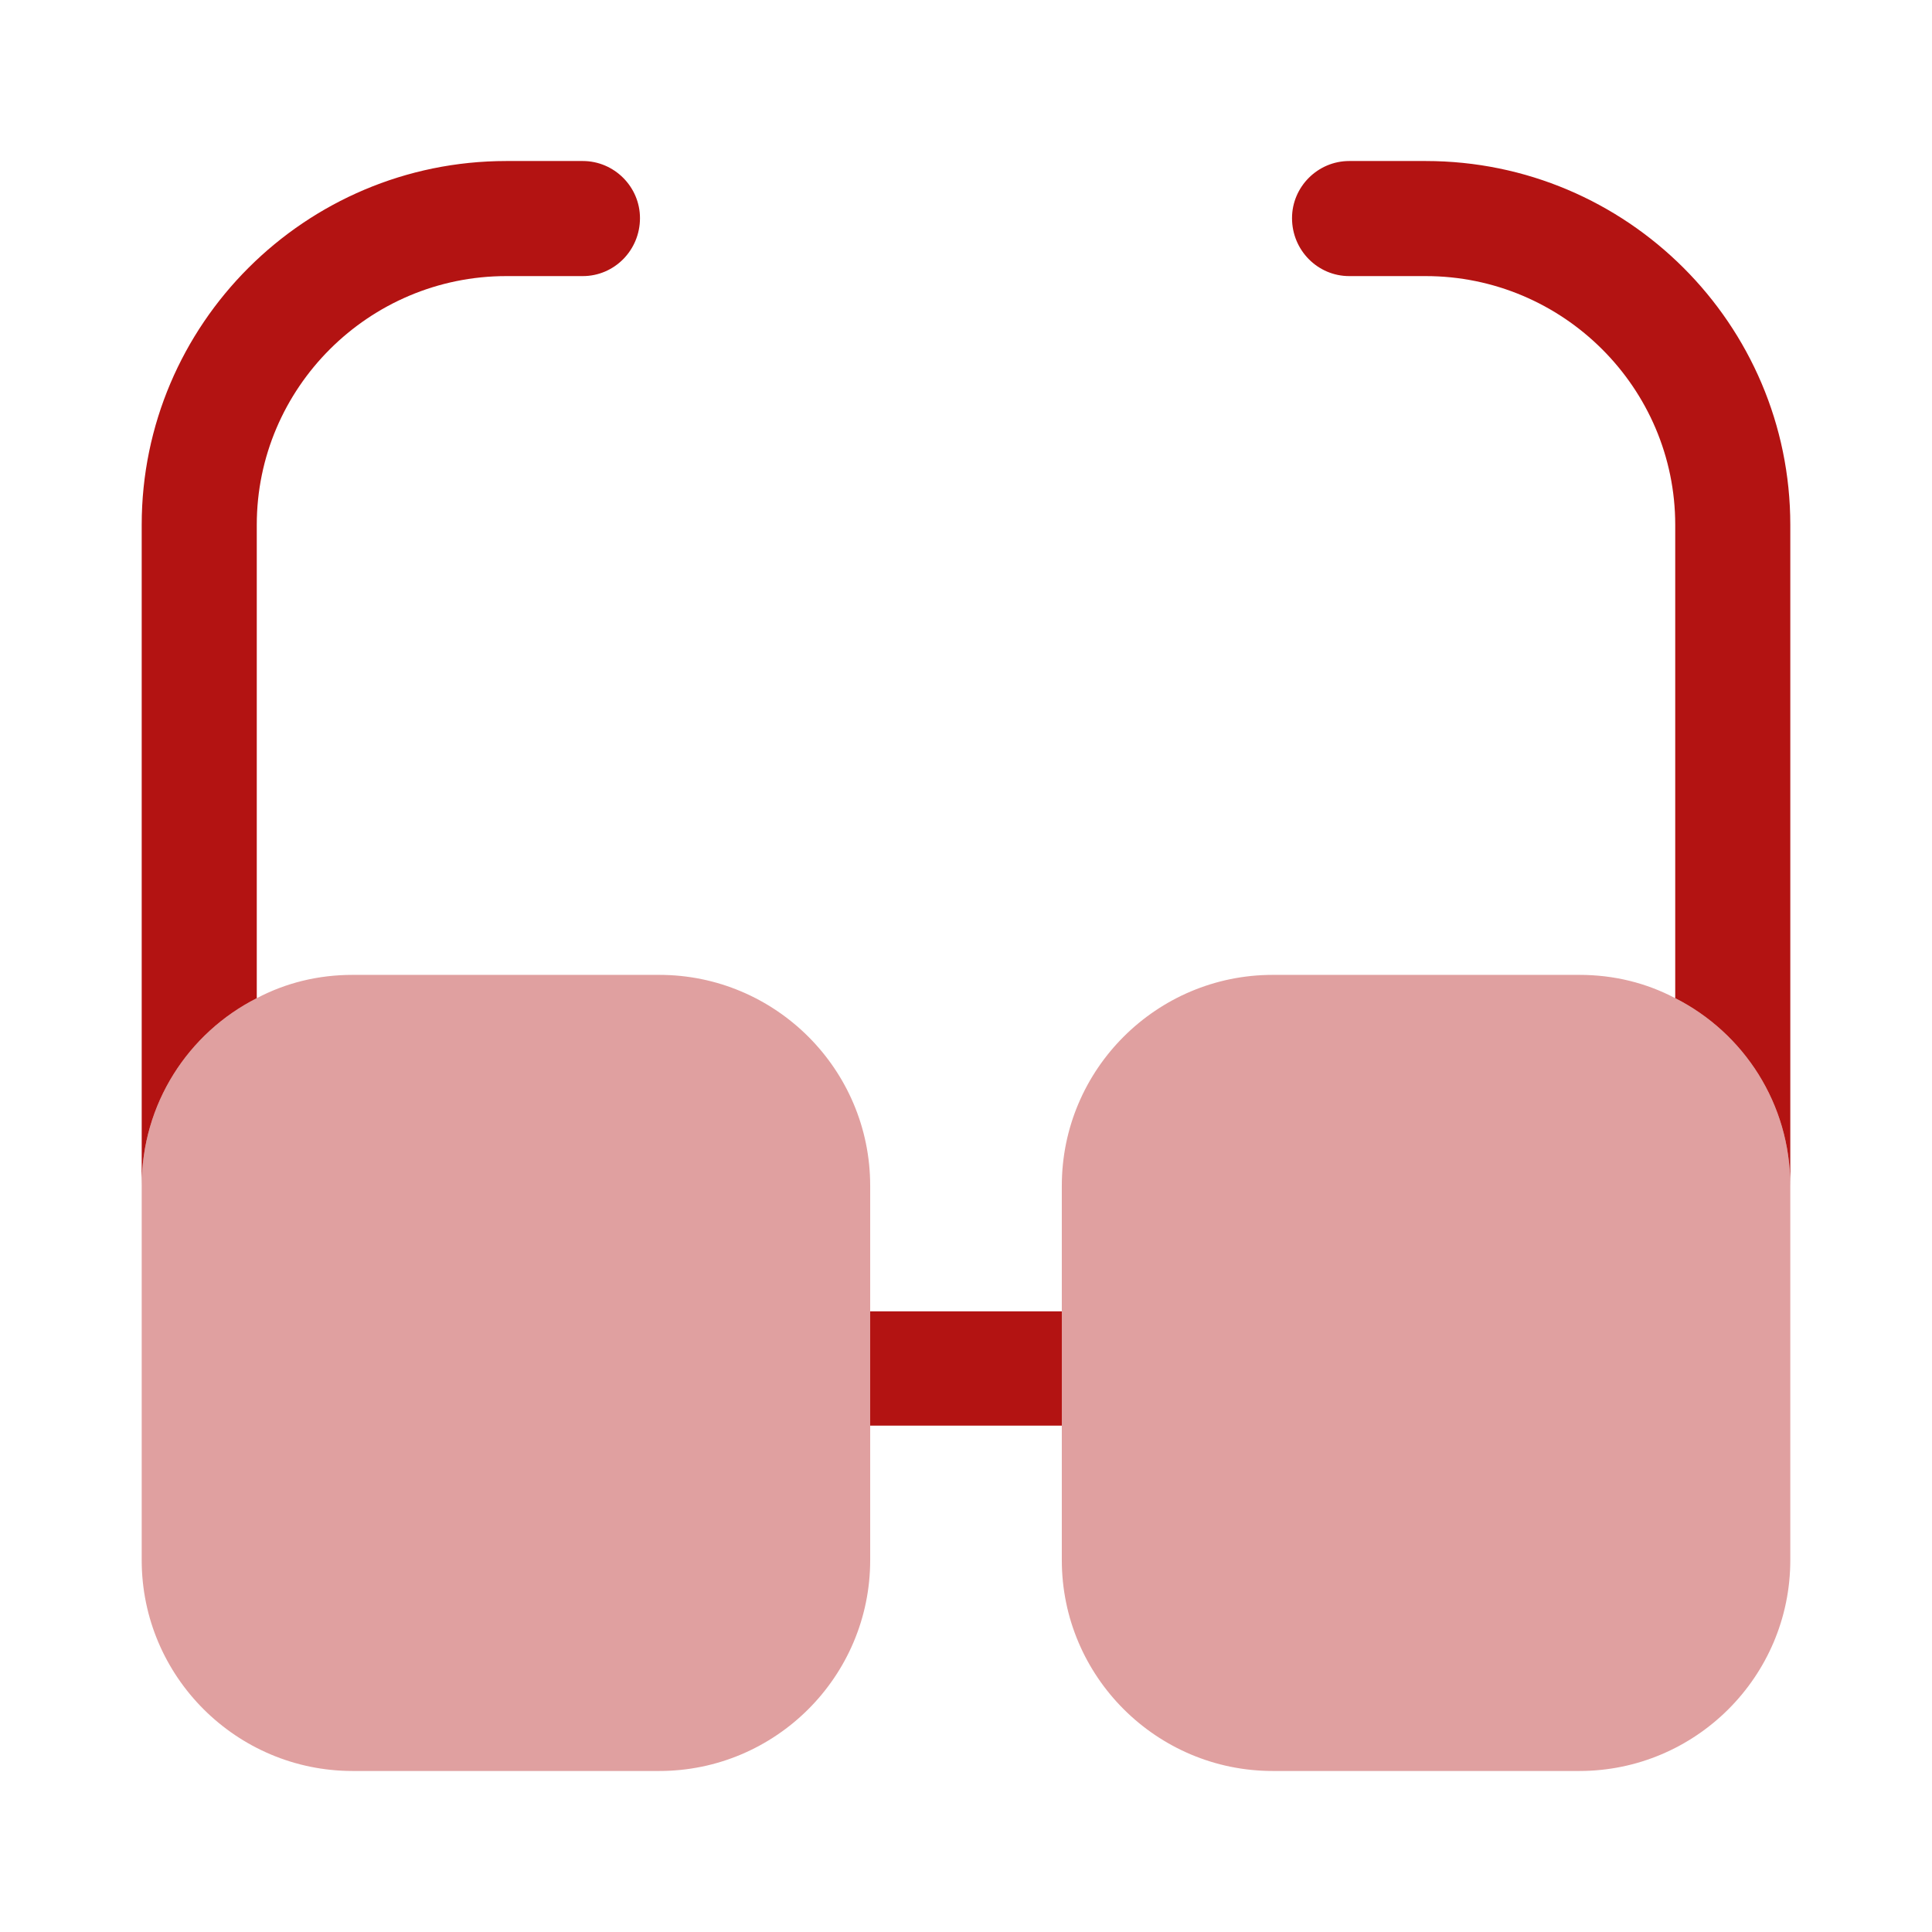 <svg width="32" height="32" viewBox="0 0 32 32" fill="none" xmlns="http://www.w3.org/2000/svg">
<path d="M17.587 21.72H14.413V23.613H17.587V21.72Z" fill="#B31312"/>
<path d="M10.6 3.613C10.6 4.147 10.173 4.573 9.653 4.573H8.387C6.107 4.573 4.253 6.427 4.253 8.693V16.533C3.12 17.107 2.347 18.28 2.347 19.64V8.693C2.347 5.373 5.053 2.667 8.387 2.667H9.653C10.173 2.667 10.6 3.093 10.6 3.613Z" fill="#B31312"/>
<path d="M29.653 8.693V19.64C29.653 18.28 28.88 17.107 27.747 16.533V8.693C27.747 6.427 25.893 4.573 23.613 4.573H22.347C21.827 4.573 21.4 4.147 21.4 3.613C21.4 3.093 21.827 2.667 22.347 2.667H23.613C26.947 2.667 29.653 5.373 29.653 8.693Z" fill="#B31312"/>
<path opacity="0.4" d="M14.413 19.64V25.84C14.413 27.773 12.84 29.333 10.92 29.333H5.84C3.92 29.333 2.347 27.773 2.347 25.84V19.64C2.347 18.28 3.12 17.107 4.253 16.533C4.733 16.28 5.267 16.147 5.84 16.147H10.92C12.84 16.147 14.413 17.707 14.413 19.64Z" fill="#B31312"/>
<path opacity="0.4" d="M29.653 19.64V25.84C29.653 27.773 28.08 29.333 26.16 29.333H21.08C19.16 29.333 17.587 27.773 17.587 25.84V19.64C17.587 17.707 19.16 16.147 21.08 16.147H26.16C26.733 16.147 27.267 16.28 27.747 16.533C28.88 17.107 29.653 18.28 29.653 19.64Z" fill="#B31312"/>
</svg>
